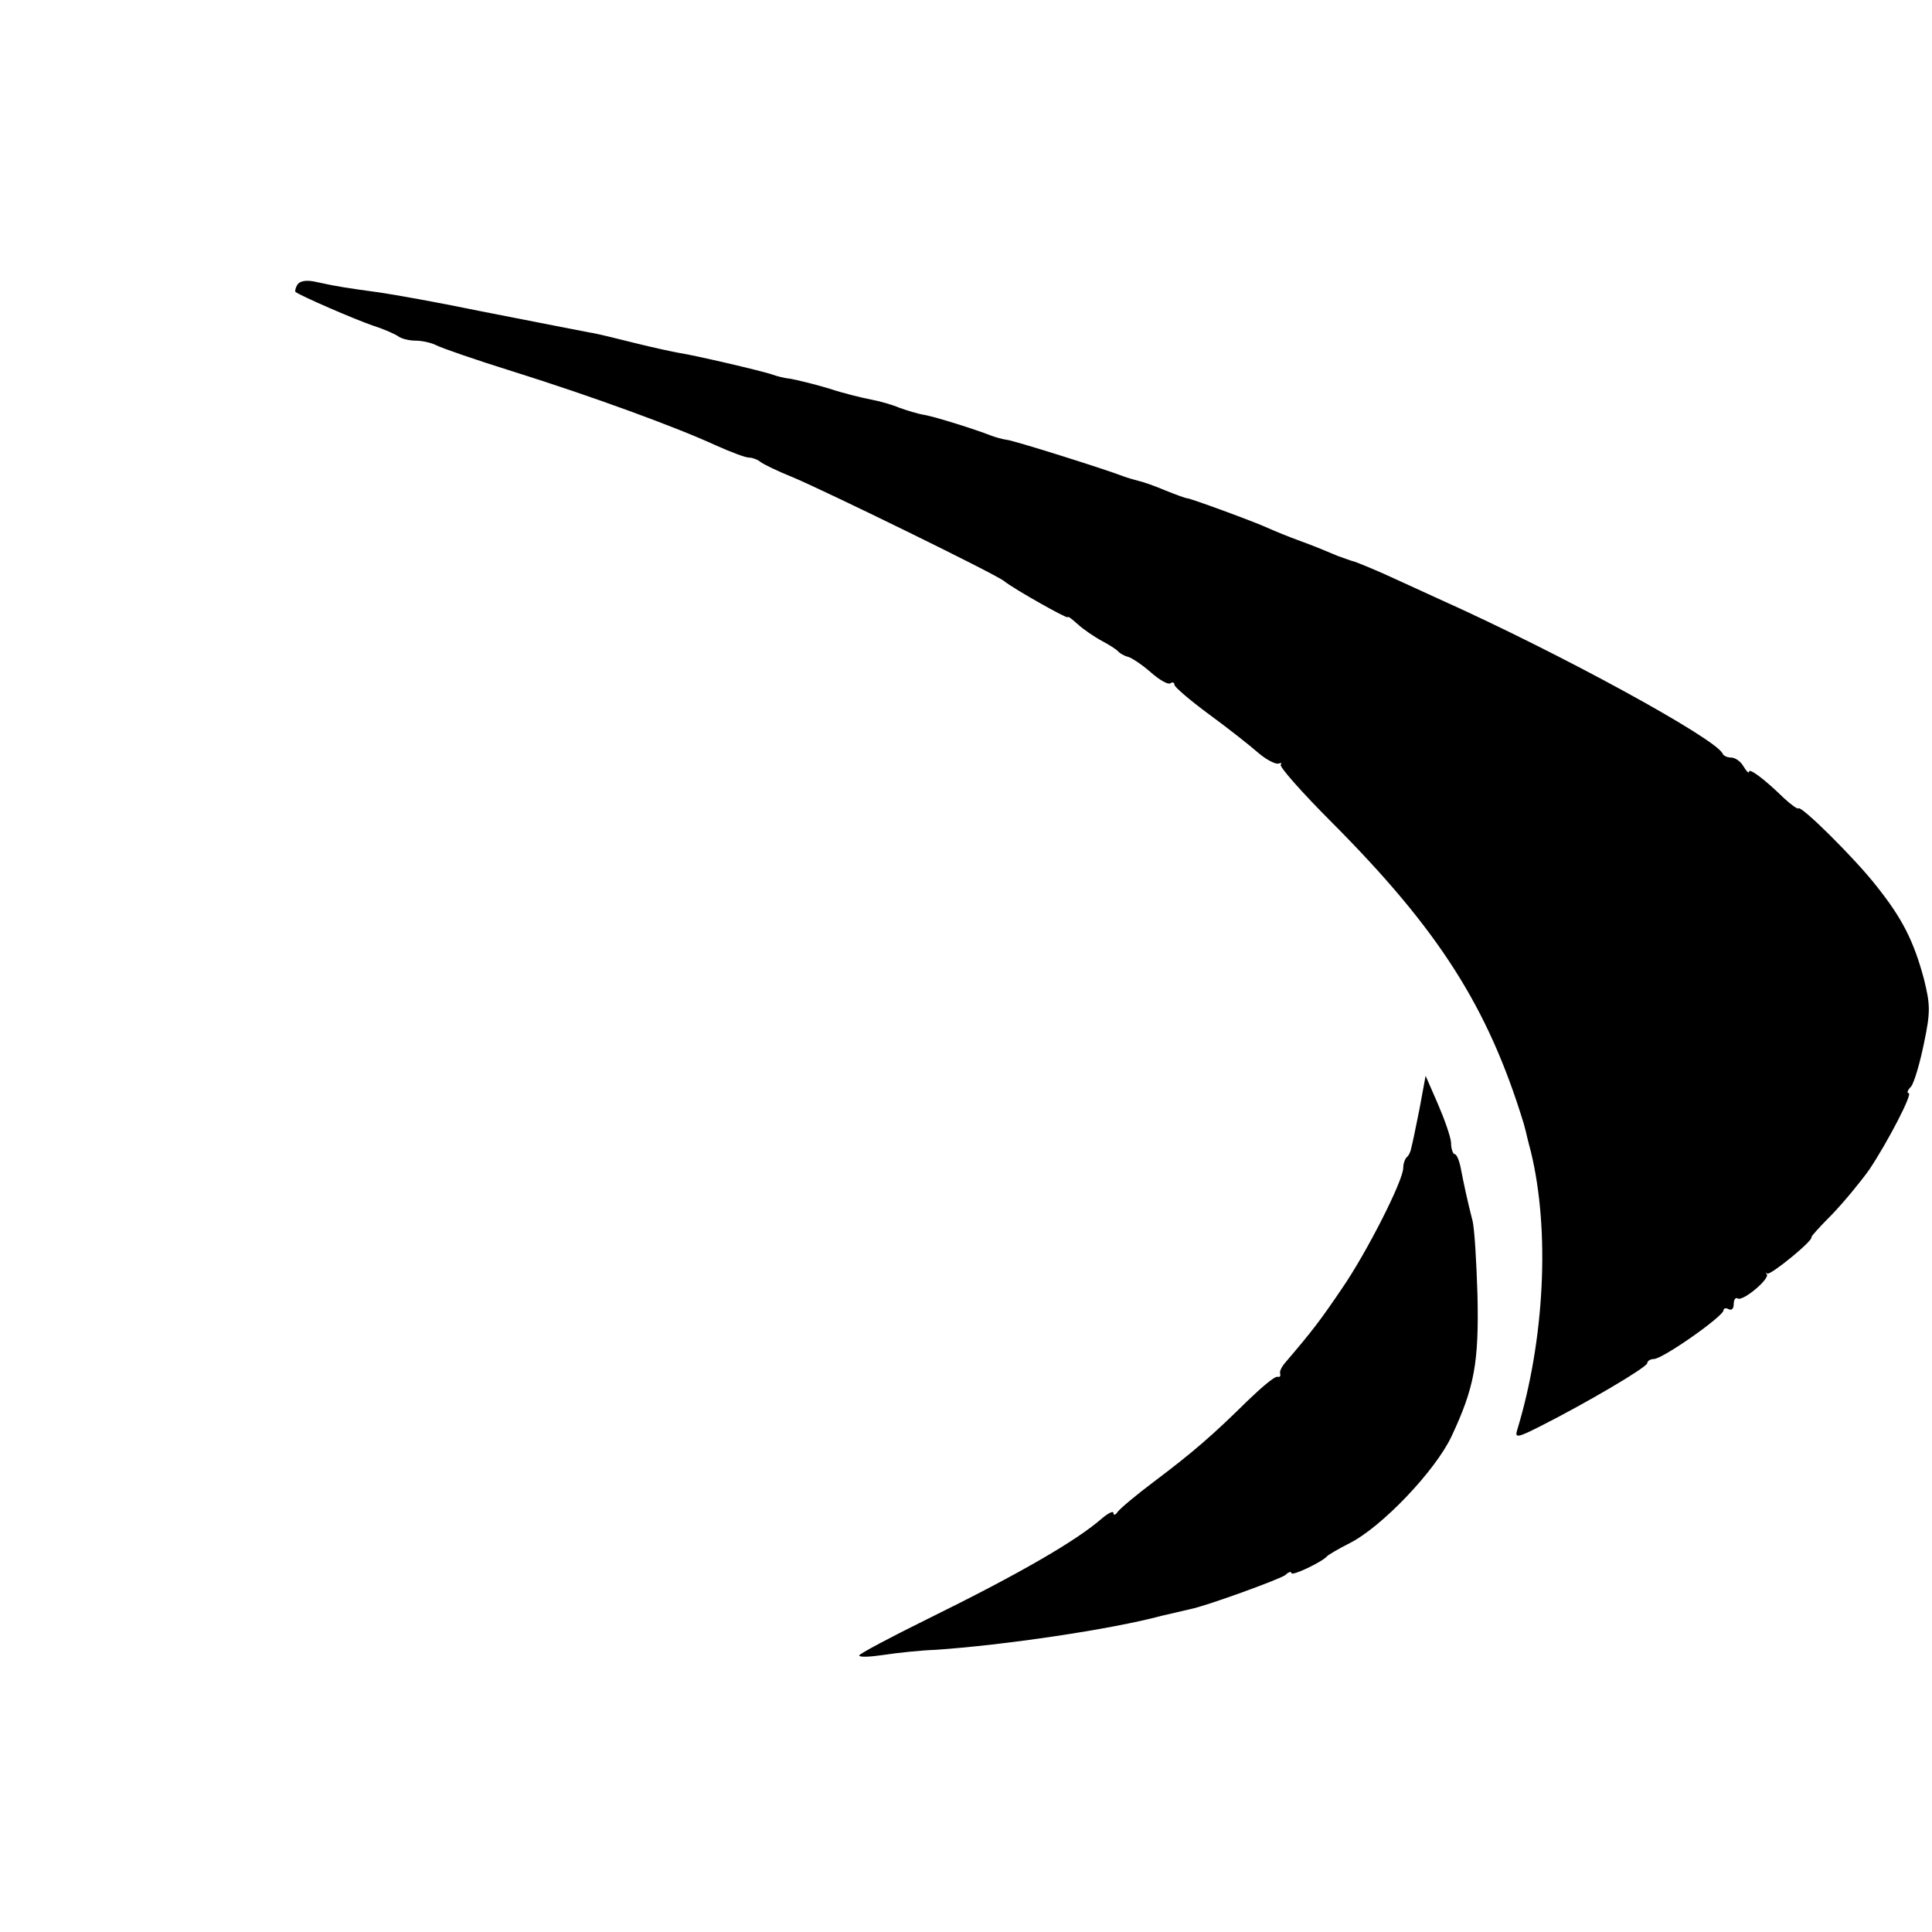 <?xml version="1.0" standalone="no"?>
<!DOCTYPE svg PUBLIC "-//W3C//DTD SVG 20010904//EN"
 "http://www.w3.org/TR/2001/REC-SVG-20010904/DTD/svg10.dtd">
<svg version="1.0" xmlns="http://www.w3.org/2000/svg"
 width="380pt" height="380pt" viewBox="0 0 380 380"
 preserveAspectRatio="xMidYMid meet">
<g transform="translate(0,380) scale(0.1,-0.1)"
fill="#000000" stroke="none">
<path d="M585 3240 c-4 -6 -5 -13 -4 -14 8 -7 116 -54 154 -67 22 -7 44 -17
49 -21 6 -4 20 -8 33 -8 13 0 31 -4 41 -9 9 -5 78 -29 152 -52 153 -48 320
-109 398 -145 29 -13 58 -24 65 -24 7 0 17 -4 22 -8 6 -5 35 -19 65 -31 62
-26 400 -191 415 -204 20 -16 125 -75 125 -71 0 3 9 -4 20 -14 11 -10 33 -25
48 -33 15 -8 29 -17 32 -21 3 -3 11 -8 19 -10 7 -2 27 -15 44 -30 17 -15 34
-25 39 -22 4 3 8 2 8 -3 0 -4 30 -30 68 -58 37 -27 80 -61 96 -75 16 -14 34
-23 40 -22 6 2 8 1 5 -2 -3 -4 42 -55 101 -114 210 -211 307 -363 377 -592 2
-8 4 -15 4 -15 0 0 4 -18 10 -40 38 -156 27 -371 -27 -548 -5 -16 1 -15 48 9
89 45 208 115 208 123 0 4 6 8 13 8 17 0 137 84 137 96 0 4 5 5 10 2 6 -3 10
1 10 10 0 9 4 14 8 11 10 -6 64 39 57 48 -3 3 -2 4 1 1 6 -4 92 66 87 72 -1 1
17 21 41 45 23 24 56 64 73 88 36 54 86 150 77 150 -4 0 -2 6 5 13 6 8 17 45
25 84 13 62 13 76 0 128 -20 74 -42 118 -93 182 -42 54 -150 161 -154 153 -1
-2 -14 7 -28 20 -40 39 -69 60 -69 52 0 -4 -5 1 -11 11 -5 9 -16 17 -24 17 -7
0 -15 3 -17 8 -13 29 -317 196 -558 304 -30 14 -77 35 -105 48 -27 12 -54 23
-60 25 -5 1 -21 7 -35 12 -14 6 -45 19 -70 28 -25 9 -54 21 -65 26 -28 13
-154 59 -160 59 -3 0 -22 7 -42 15 -21 9 -44 17 -53 19 -8 2 -22 6 -30 9 -39
15 -217 71 -230 72 -8 1 -22 5 -30 8 -33 13 -110 37 -132 41 -13 2 -35 9 -49
14 -14 6 -39 13 -55 16 -16 3 -54 12 -84 22 -30 9 -64 17 -75 19 -11 1 -27 5
-35 8 -19 7 -157 39 -185 43 -11 2 -49 10 -85 19 -36 9 -76 19 -90 21 -51 10
-68 13 -215 42 -82 17 -172 33 -200 37 -59 8 -80 11 -121 20 -20 5 -34 3 -39
-5z"/>
<path d="M2792 1619 c-7 -35 -14 -69 -16 -76 -1 -7 -5 -16 -9 -19 -4 -4 -7
-13 -7 -21 0 -25 -72 -167 -121 -238 -42 -62 -58 -83 -111 -145 -7 -8 -12 -18
-10 -22 1 -5 -1 -7 -5 -6 -5 2 -31 -20 -59 -47 -69 -68 -107 -101 -184 -159
-36 -27 -68 -54 -72 -60 -4 -6 -8 -7 -8 -2 0 5 -10 0 -22 -10 -50 -44 -162
-109 -345 -199 -73 -36 -133 -68 -133 -71 0 -4 21 -3 48 1 26 4 72 9 102 10
133 9 345 40 445 67 22 5 47 11 56 13 31 6 174 58 187 67 6 6 12 8 12 4 0 -7
61 22 70 33 3 3 23 15 45 26 63 32 168 142 200 210 45 96 54 145 51 278 -2 67
-6 133 -10 147 -10 39 -17 72 -23 103 -3 15 -8 27 -12 27 -3 0 -7 10 -7 23 -1
12 -13 46 -26 76 l-24 55 -12 -65z"/>
</g>
</svg>
